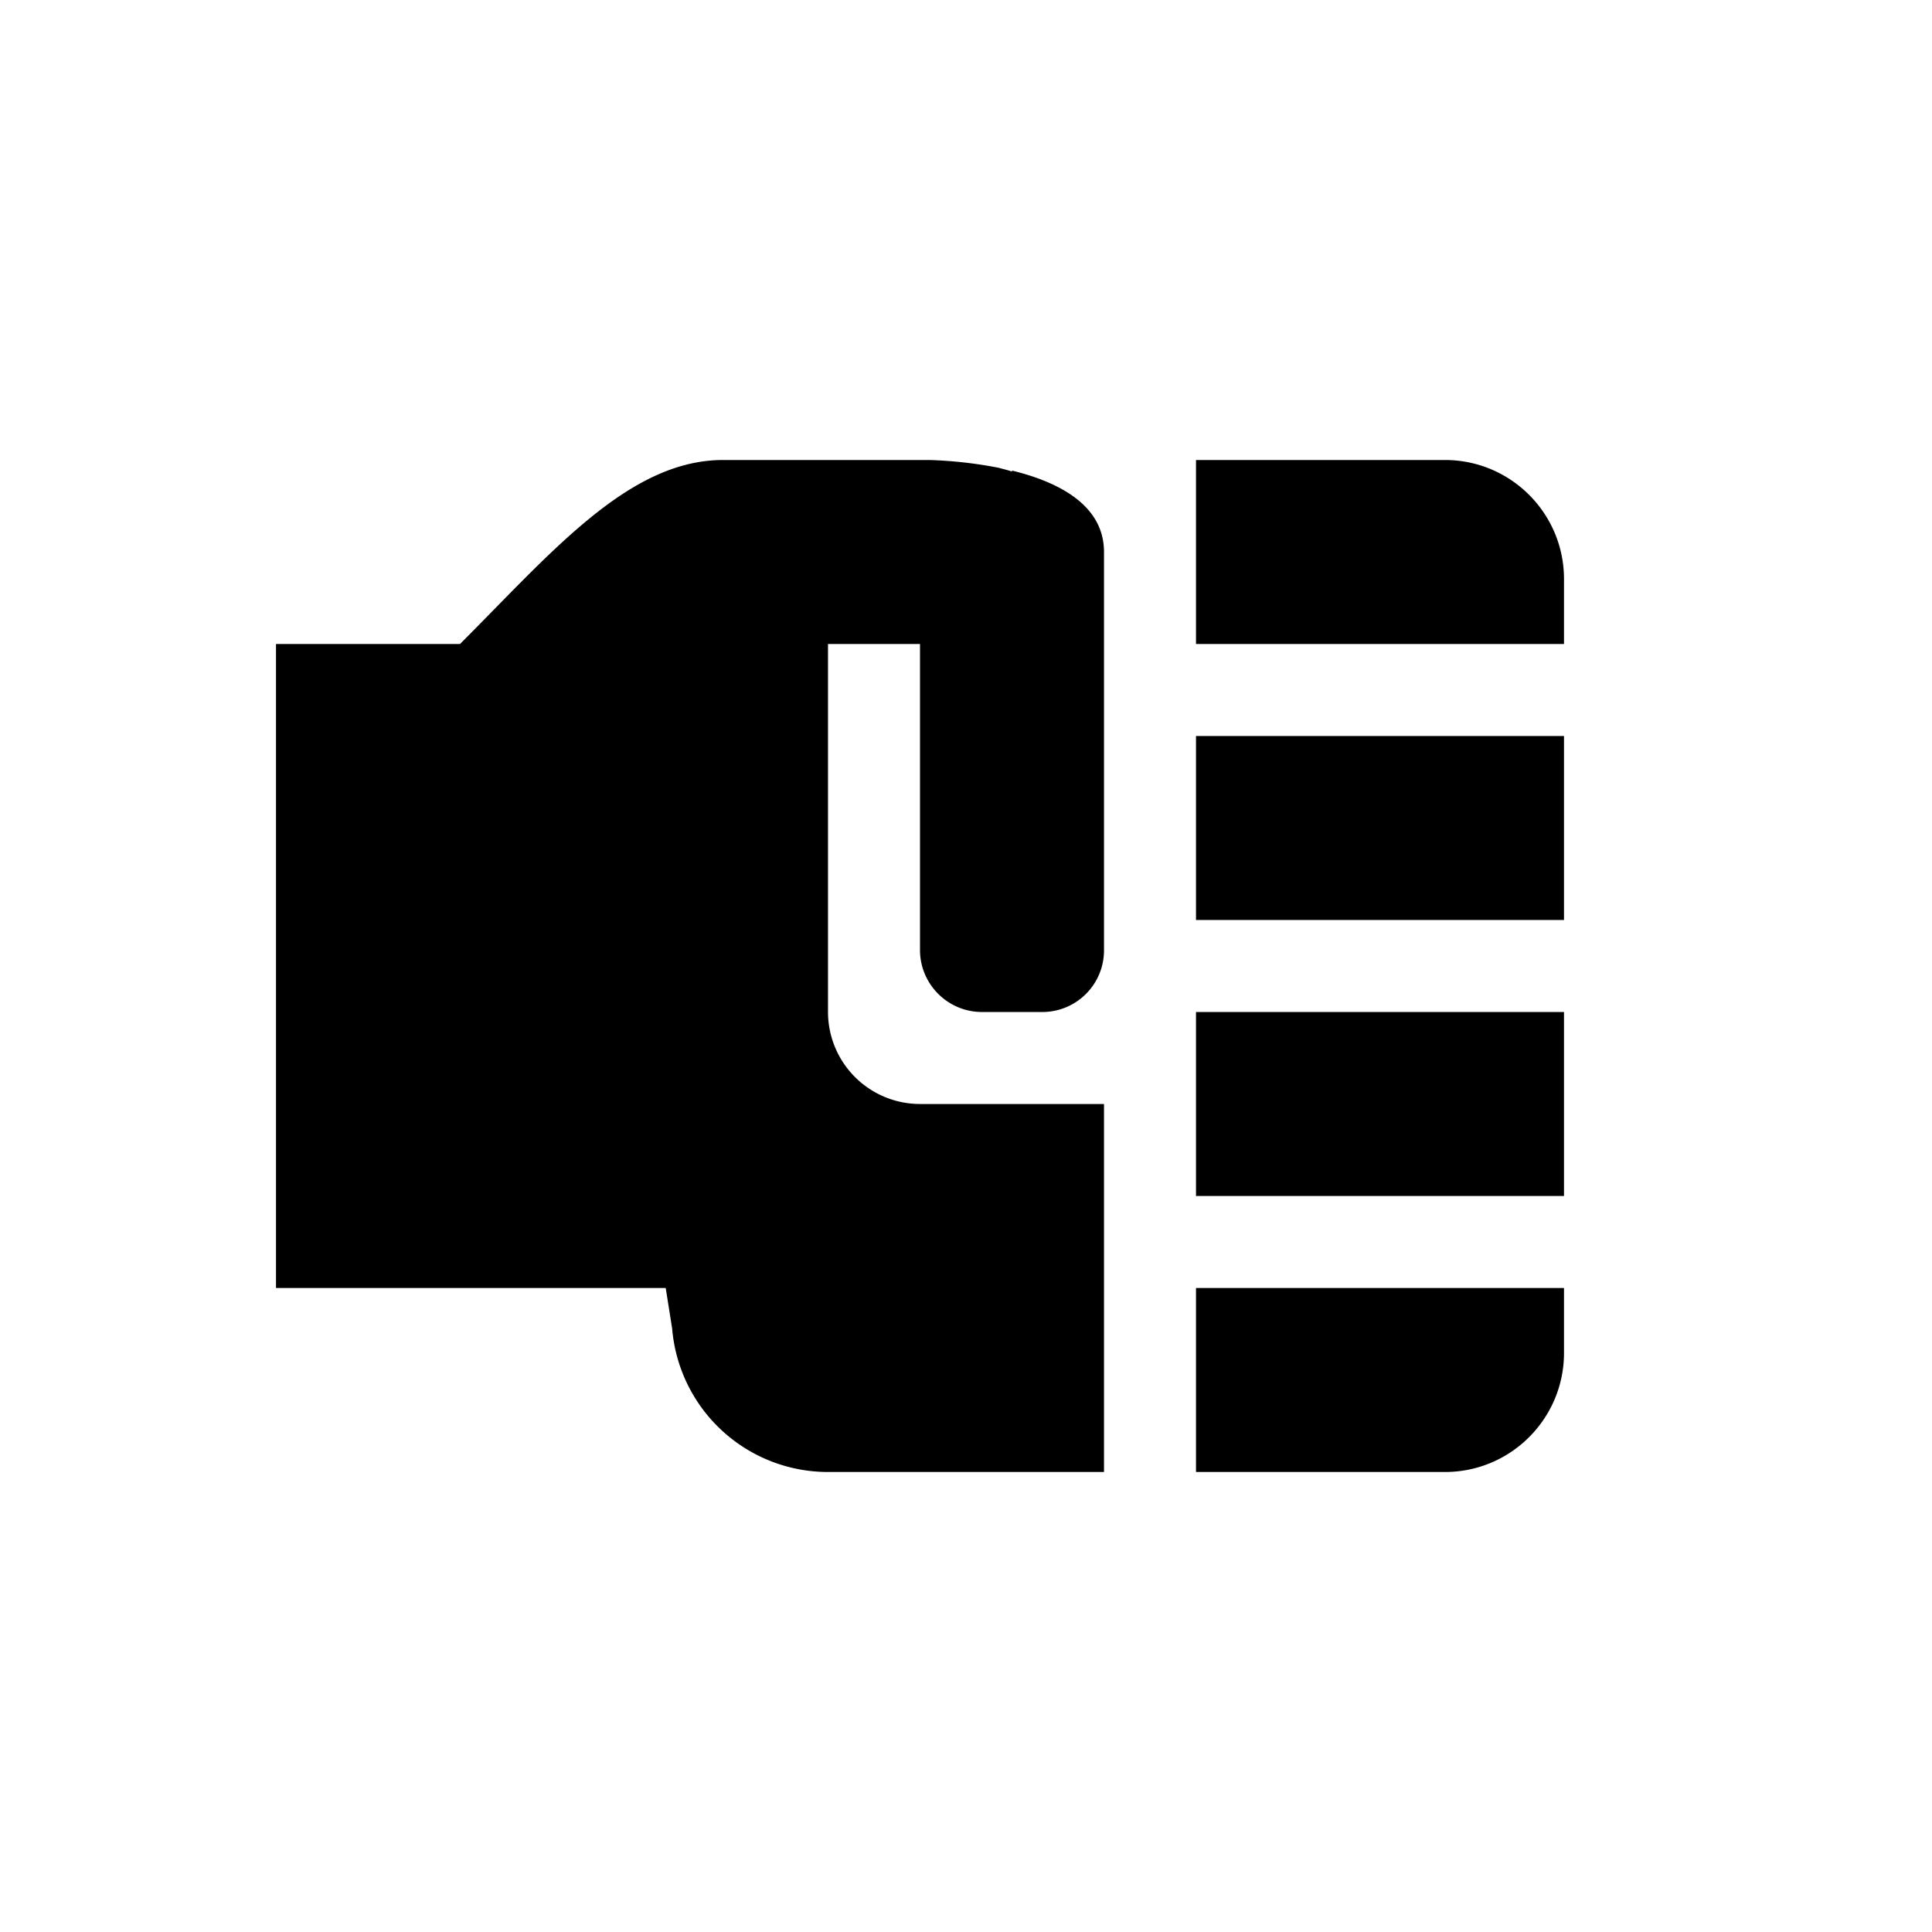 <svg xmlns="http://www.w3.org/2000/svg" viewBox="0 0 21 21"><path d="M13 11h4v2h-4v-2zm0 5h2.706c.715 0 1.294-.58 1.294-1.294V14h-4v2zm-1-3v-1h-1.999A1.001 1.001 0 0 1 9 10.999V7h1v3.326c0 .372.302.674.674.674h.656c.37 0 .67-.3.67-.67V6c0-.518-.509-.765-1-.885v.011c-.046-.017-.095-.027-.143-.041A4.672 4.672 0 0 0 10.101 5H7.86C6.835 5 6 6 5 7H3v7h4.236l.07.441A1.7 1.7 0 0 0 9 16h3v-3zm3.706-8H13v2h4v-.706C17 5.579 16.42 5 15.706 5zM13 10h4V8h-4v2z"/></svg>